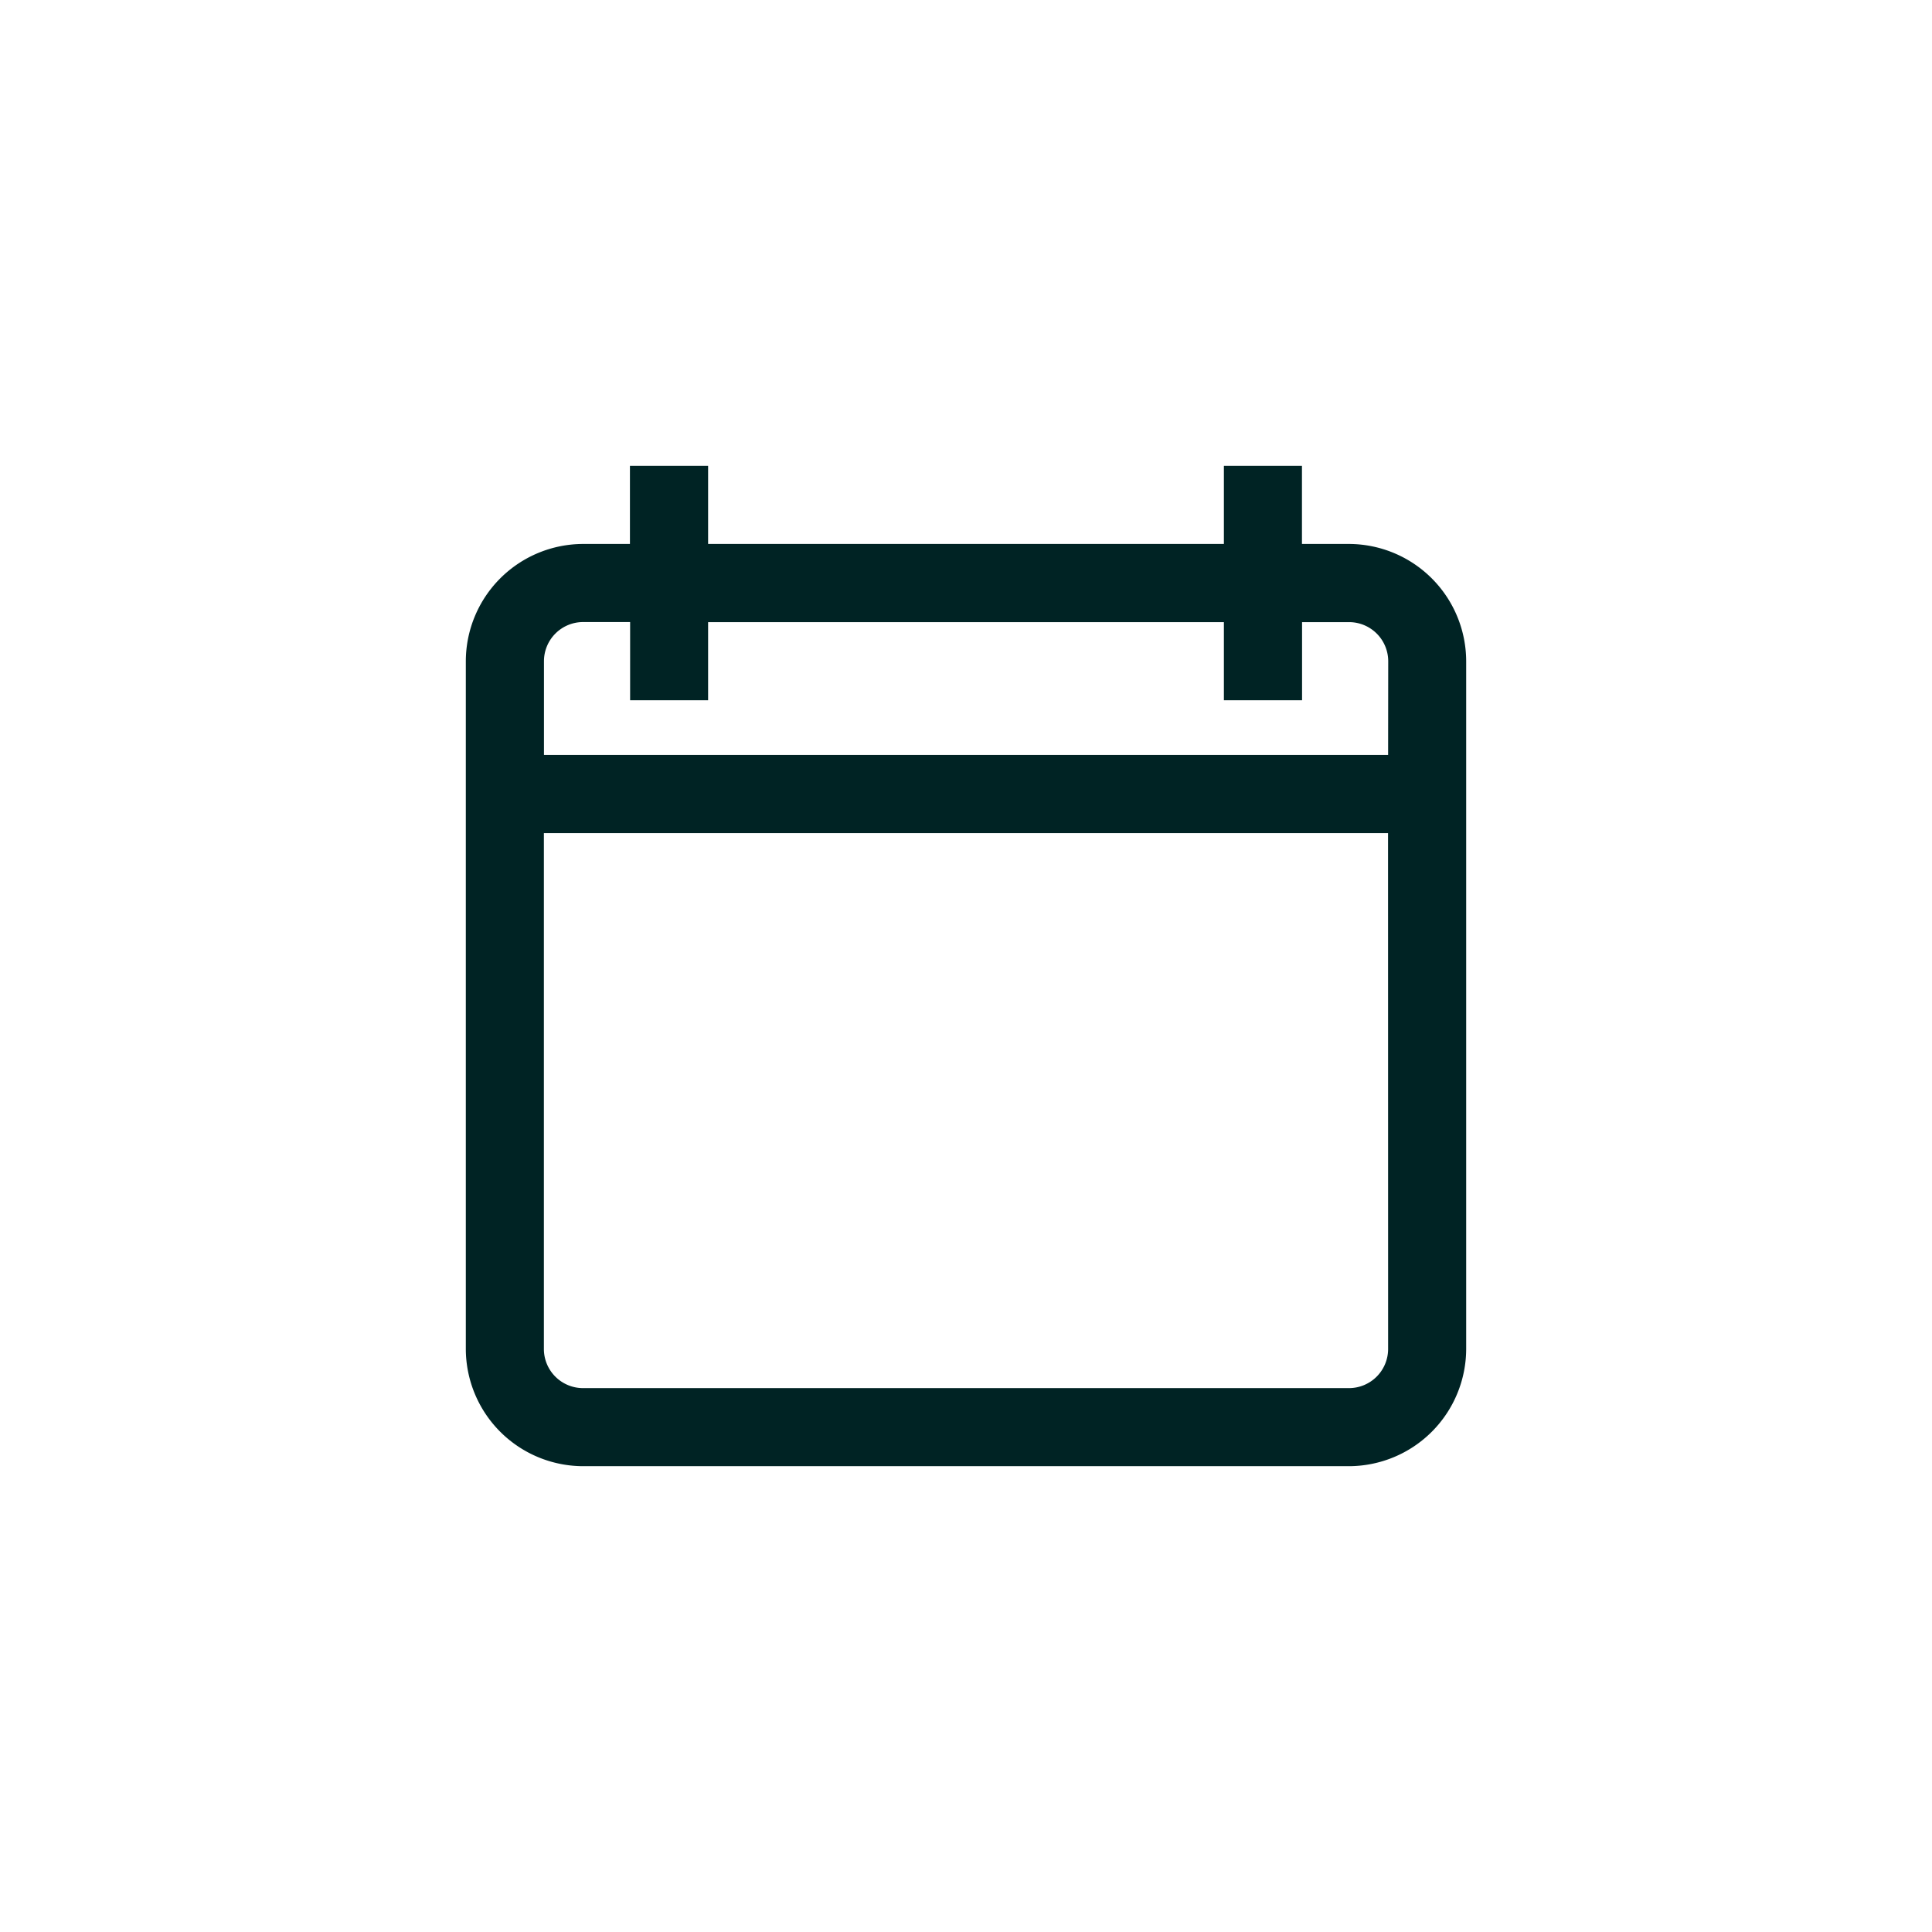 <svg xmlns="http://www.w3.org/2000/svg" id="Group_50" width="74" height="74" data-name="Group 50" viewBox="0 0 74 74">
    <defs>
        <style>
            .cls-1{fill:#002324}.cls-2{fill:none}
        </style>
    </defs>
    <g id="Group_2405" data-name="Group 2405" transform="translate(17.842 17.842)">
        <g id="Group_2404" data-name="Group 2404">
            <path id="Path_918" d="M33.826 2.993h-1.8V0h-2.99v2.993H9.28V0H6.286v2.993H4.49A4.5 4.5 0 0 0 0 7.484v26.342a4.5 4.5 0 0 0 4.49 4.49h29.336a4.5 4.5 0 0 0 4.49-4.49V7.484a4.5 4.5 0 0 0-4.49-4.491zm1.5 30.833a1.5 1.5 0 0 1-1.5 1.5H4.49a1.5 1.5 0 0 1-1.5-1.5V14.069h32.333zm0-22.75H2.993V7.484a1.5 1.5 0 0 1 1.5-1.5h1.8V8.98H9.28V5.987h19.756V8.98h2.994V5.987h1.8a1.5 1.5 0 0 1 1.5 1.5z" class="cls-1" data-name="Path 918"/>
        </g>
    </g>
    <path id="Rectangle_2167" d="M0 0h74v74H0z" class="cls-2" data-name="Rectangle 2167"/>
</svg>
